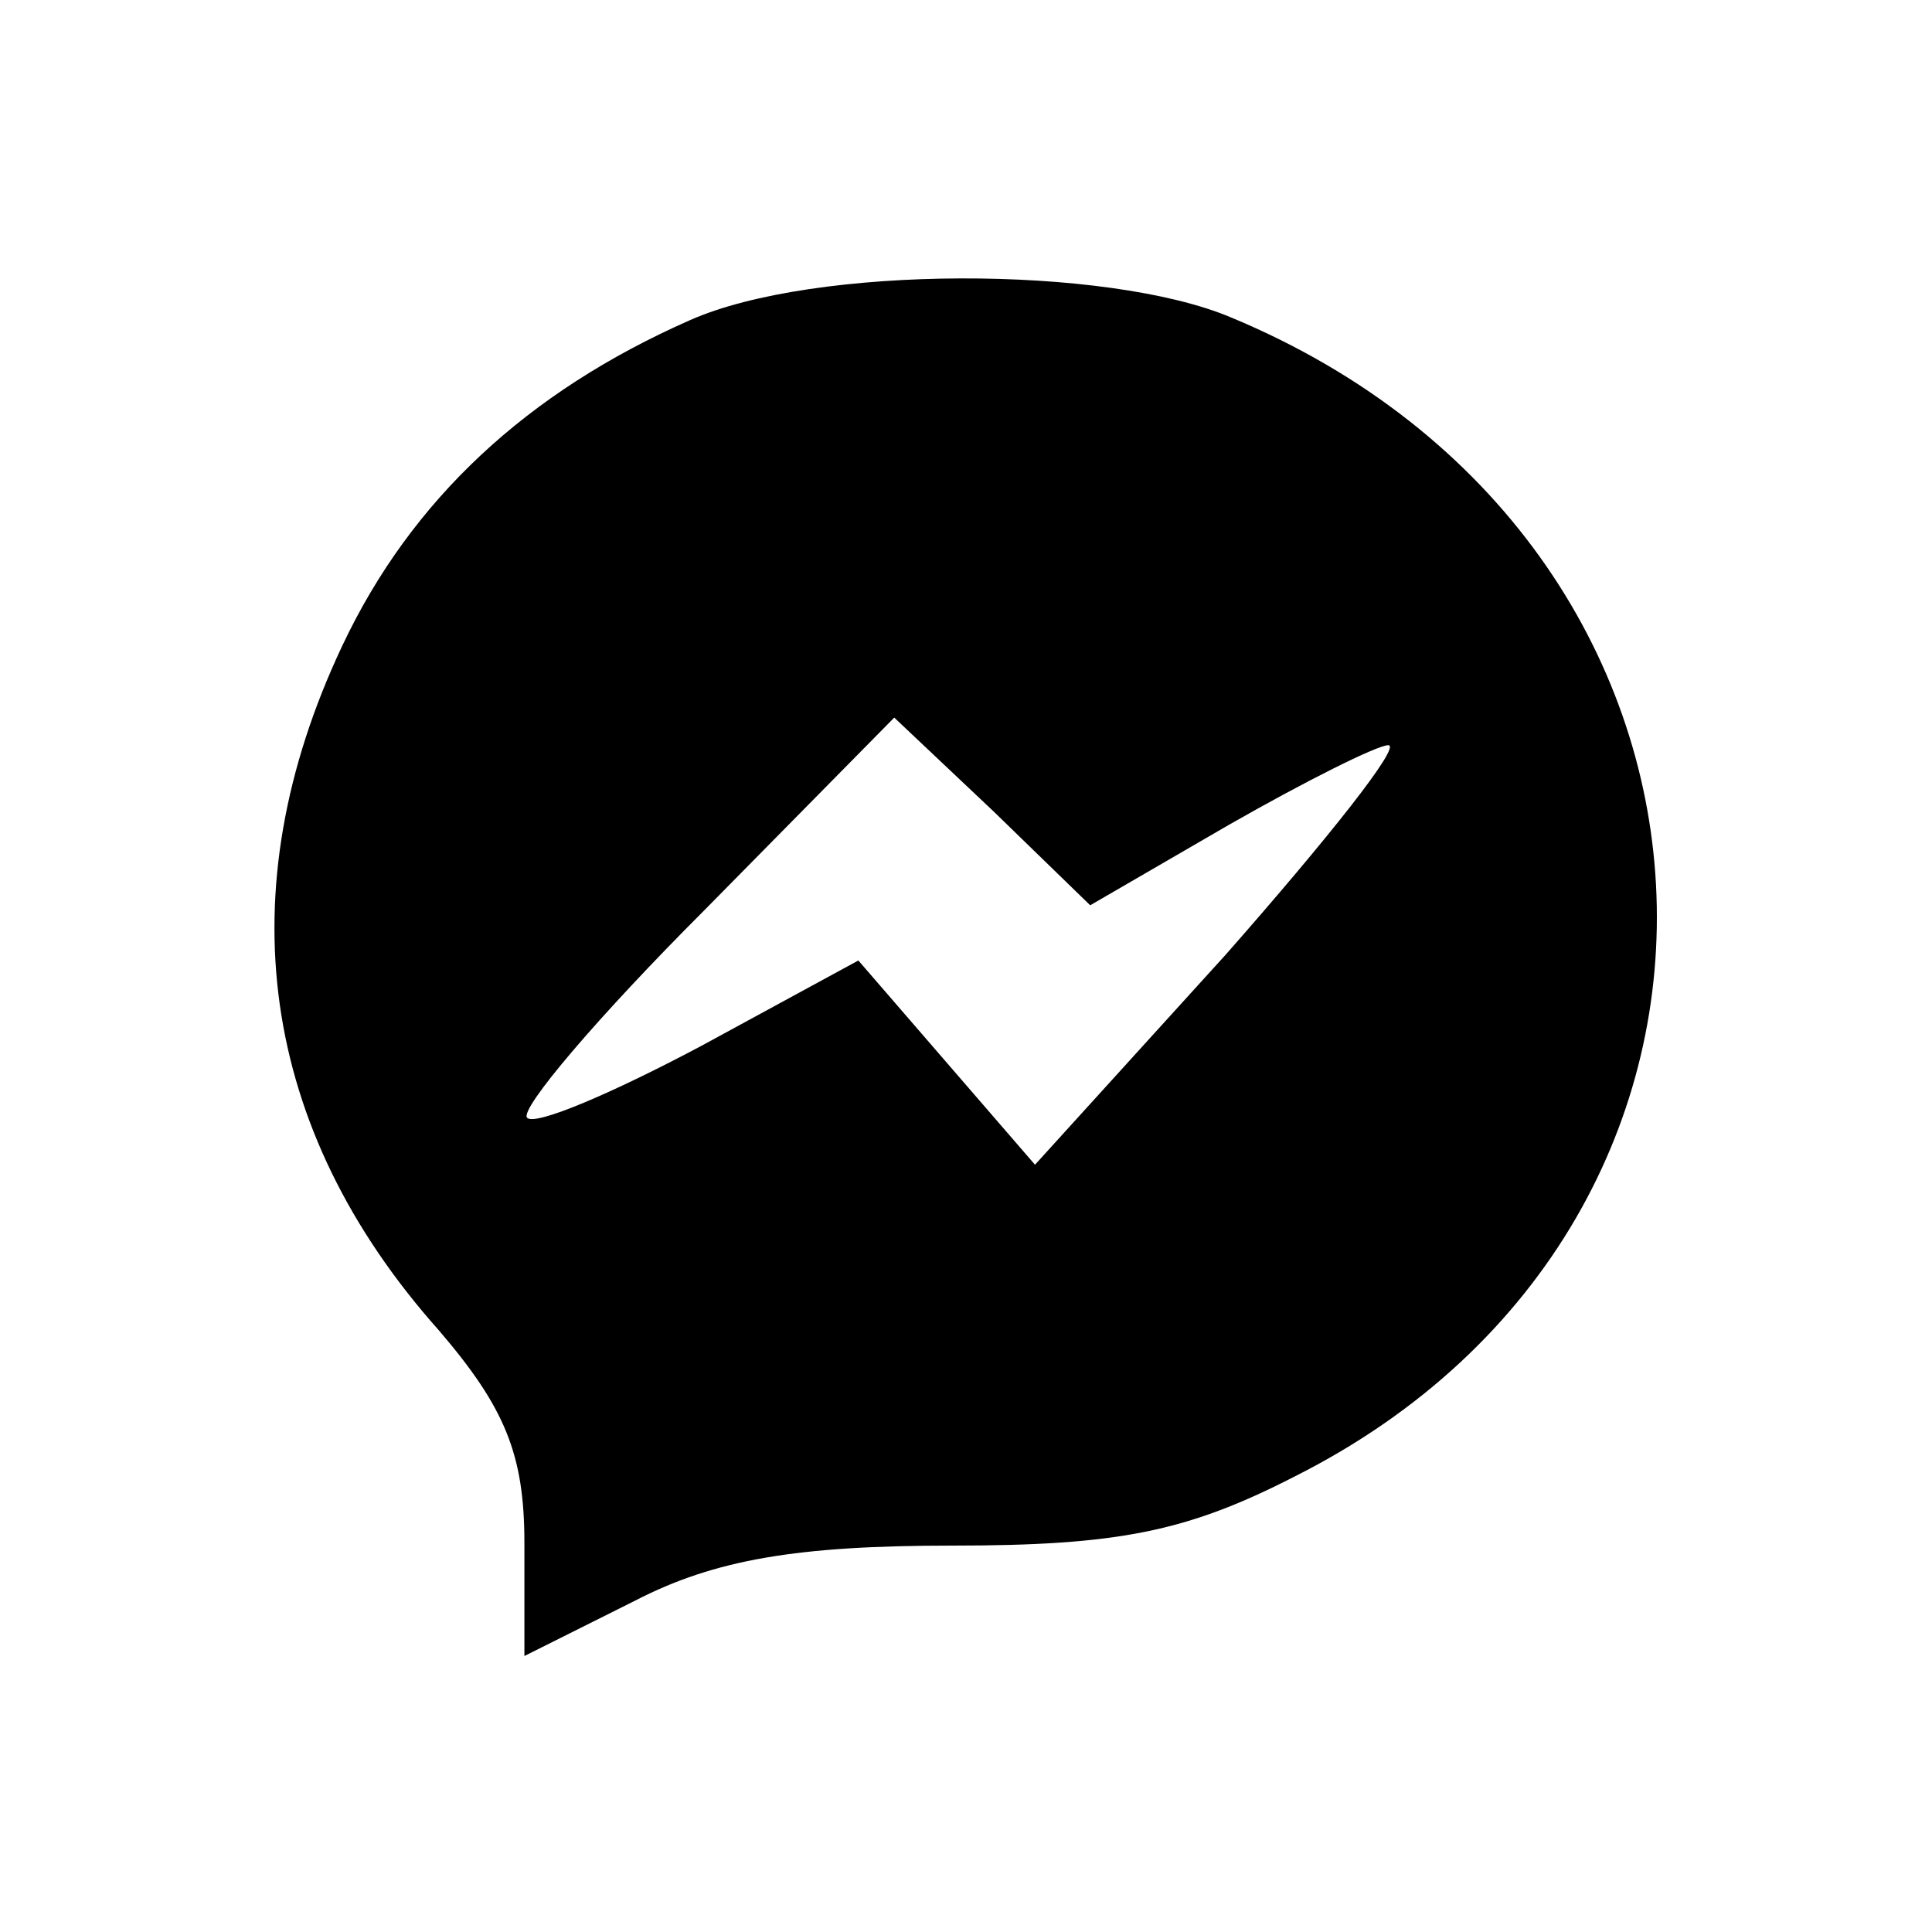 <?xml version="1.0" standalone="no"?>
<!DOCTYPE svg PUBLIC "-//W3C//DTD SVG 20010904//EN"
 "http://www.w3.org/TR/2001/REC-SVG-20010904/DTD/svg10.dtd">
<svg version="1.0" xmlns="http://www.w3.org/2000/svg"
 width="70pt" height="70pt" viewBox="0 0 70 70"
 preserveAspectRatio="xMidYMid meet">

<g transform="translate(0,70) scale(0.1,-0.1)"
fill="#000000" stroke="none">
<path d="M250 584 c-59 -26 -101 -65 -126 -118 -42 -89 -30 -175 35 -248 24
-28 31 -45 31 -77 l0 -41 40 20 c29 15 59 20 115 20 60 0 85 5 124 25 185 93
172 339 -23 420 -45 19 -151 19 -196 -1z m195 -183 c28 16 54 29 58 29 5 0
-22 -34 -59 -76 l-69 -76 -32 37 -32 37 -57 -31 c-32 -17 -60 -29 -63 -26 -3
3 26 37 64 75 l69 70 36 -34 35 -34 50 29z"/>
</g>
</svg>
